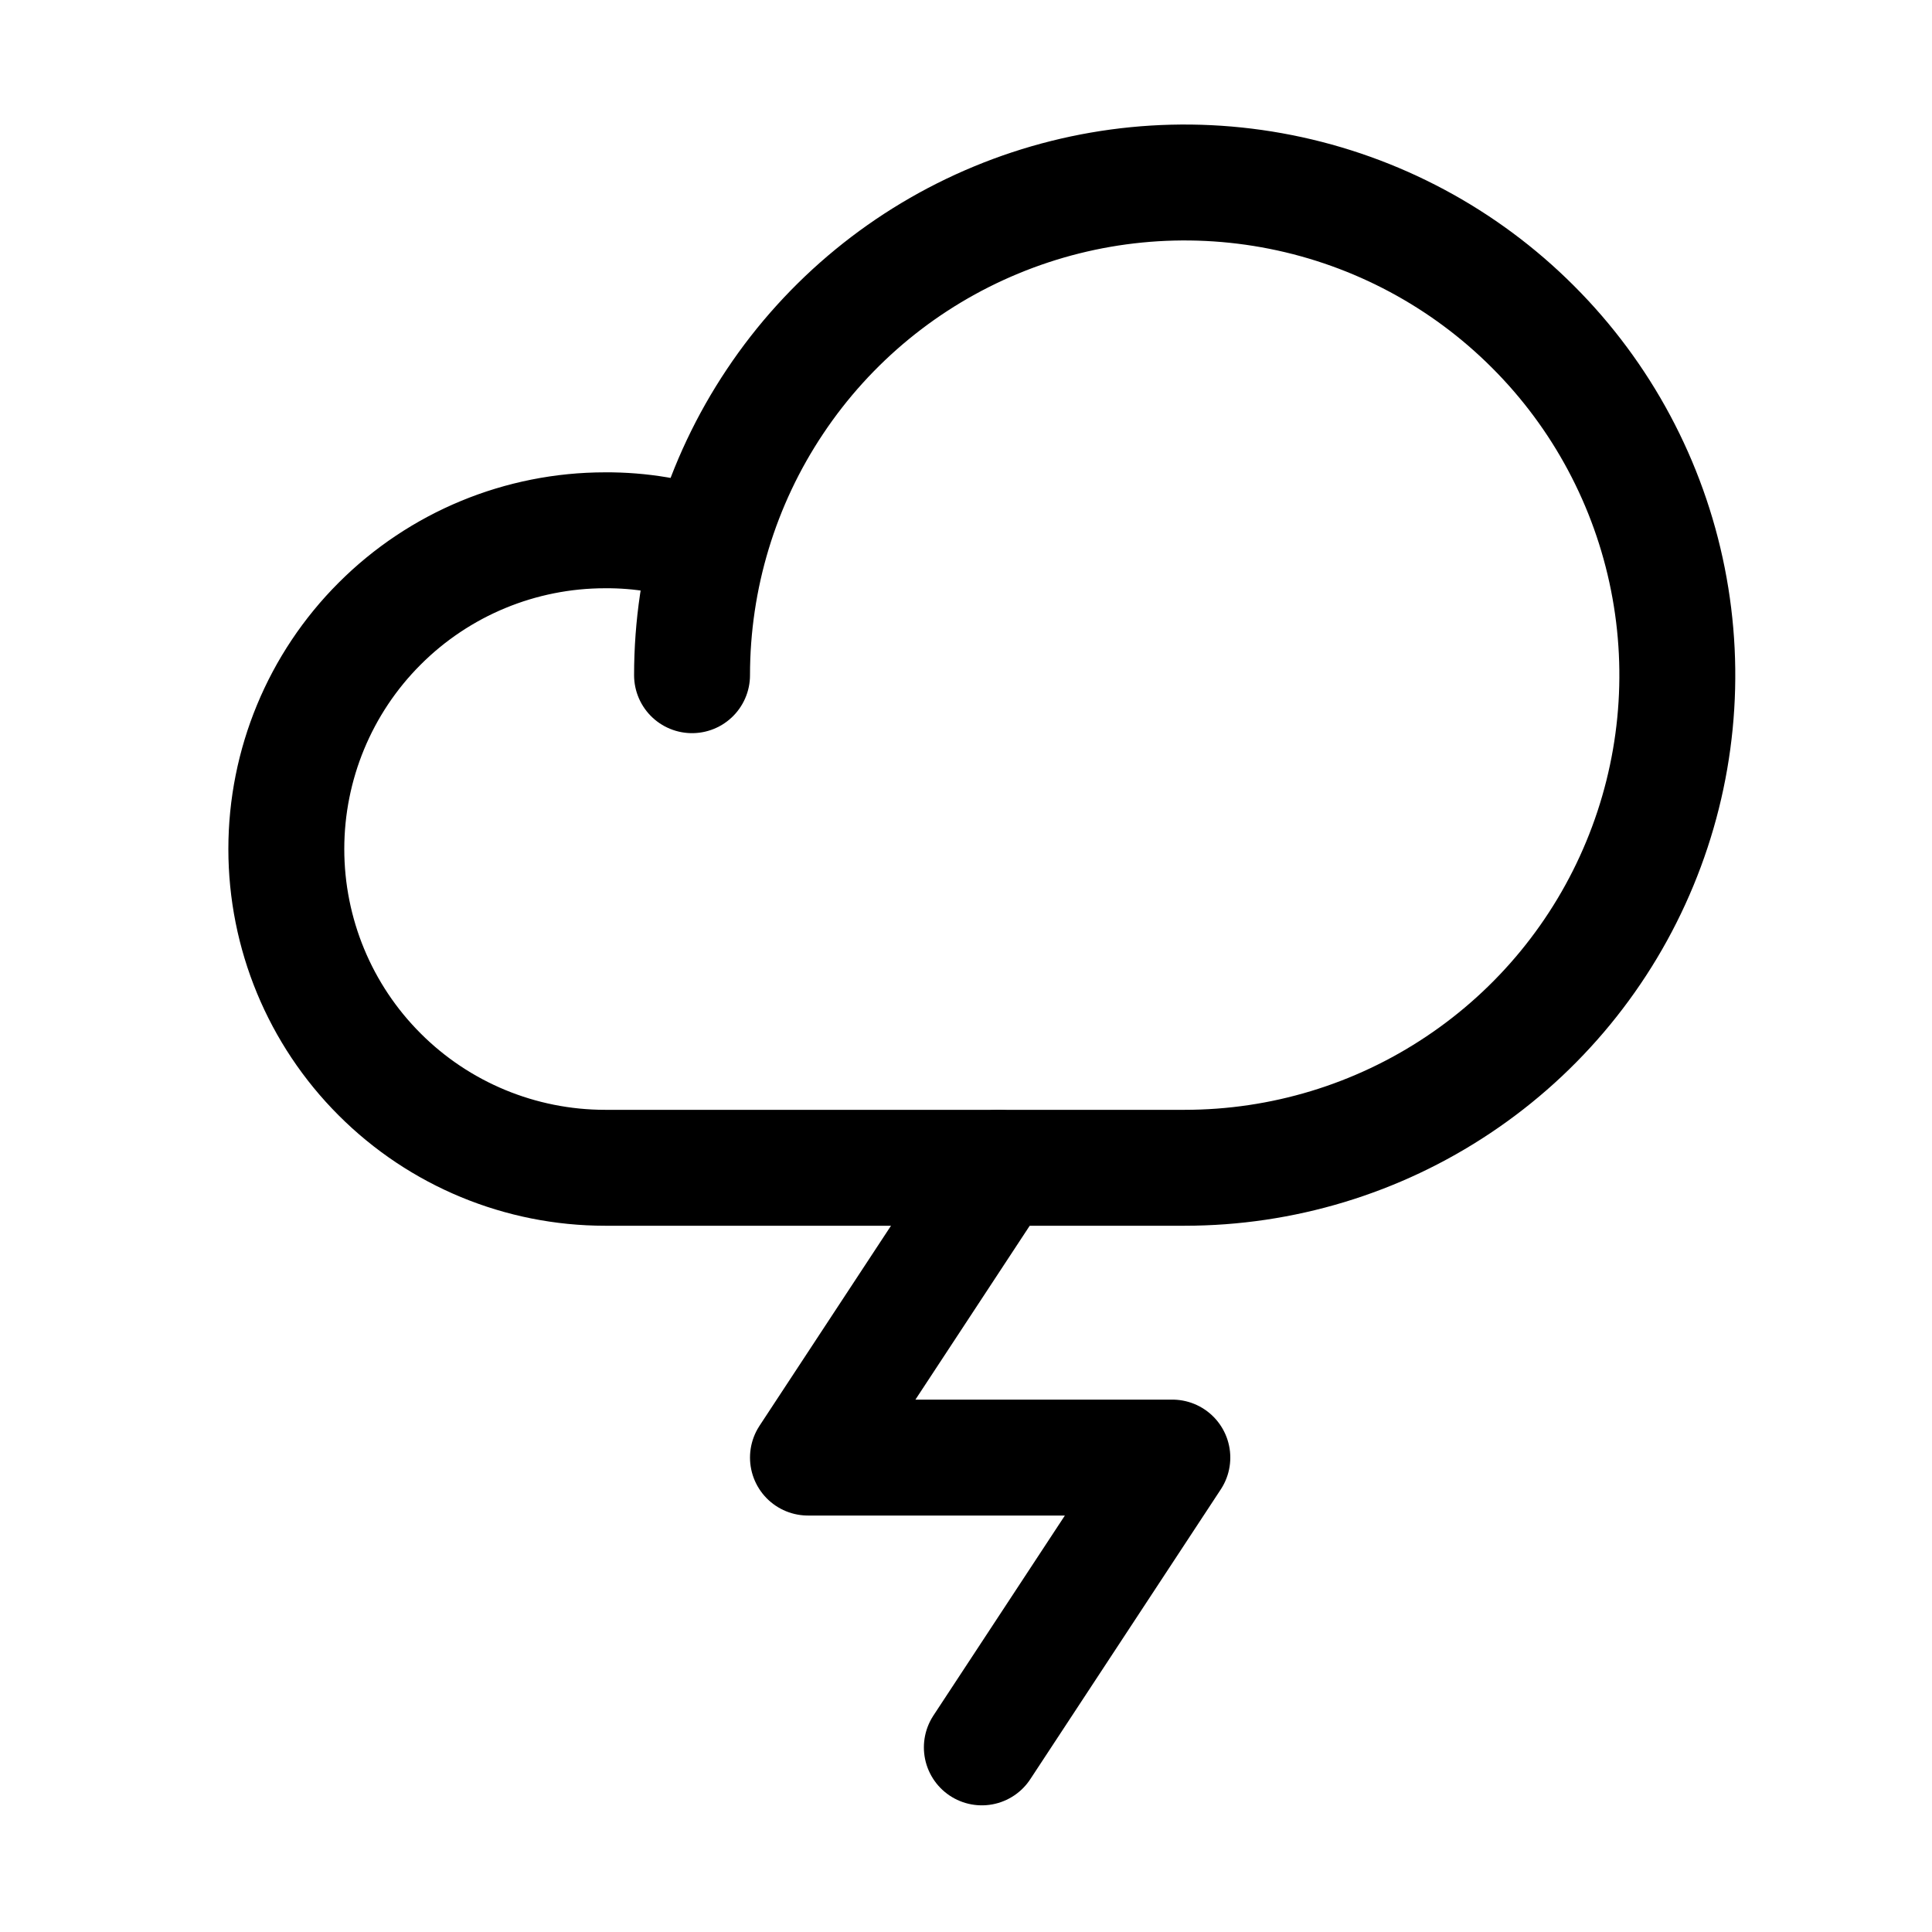 <svg width="25" height="25" viewBox="0 0 25 25" fill="none" xmlns="http://www.w3.org/2000/svg">
<path d="M12.705 22.611L15.17 18.861H10.455L12.92 15.111" stroke="black" stroke-width="1.5" stroke-linecap="round" stroke-linejoin="round"/>
<path d="M8.955 8.737C8.955 7.476 9.328 6.243 10.029 5.195C10.729 4.146 11.725 3.329 12.89 2.847C14.055 2.364 15.337 2.238 16.573 2.484C17.81 2.73 18.946 3.337 19.837 4.229C20.729 5.12 21.336 6.256 21.582 7.493C21.828 8.729 21.702 10.011 21.219 11.176C20.737 12.341 19.92 13.337 18.871 14.037C17.823 14.738 16.59 15.111 15.33 15.111H7.83C6.736 15.111 5.686 14.677 4.913 13.903C4.139 13.13 3.705 12.081 3.705 10.986C3.705 9.893 4.139 8.843 4.913 8.07C5.686 7.296 6.736 6.862 7.83 6.862C8.286 6.859 8.74 6.935 9.17 7.087" stroke="black" stroke-width="1.5" stroke-linecap="round" stroke-linejoin="round"/>
</svg>
